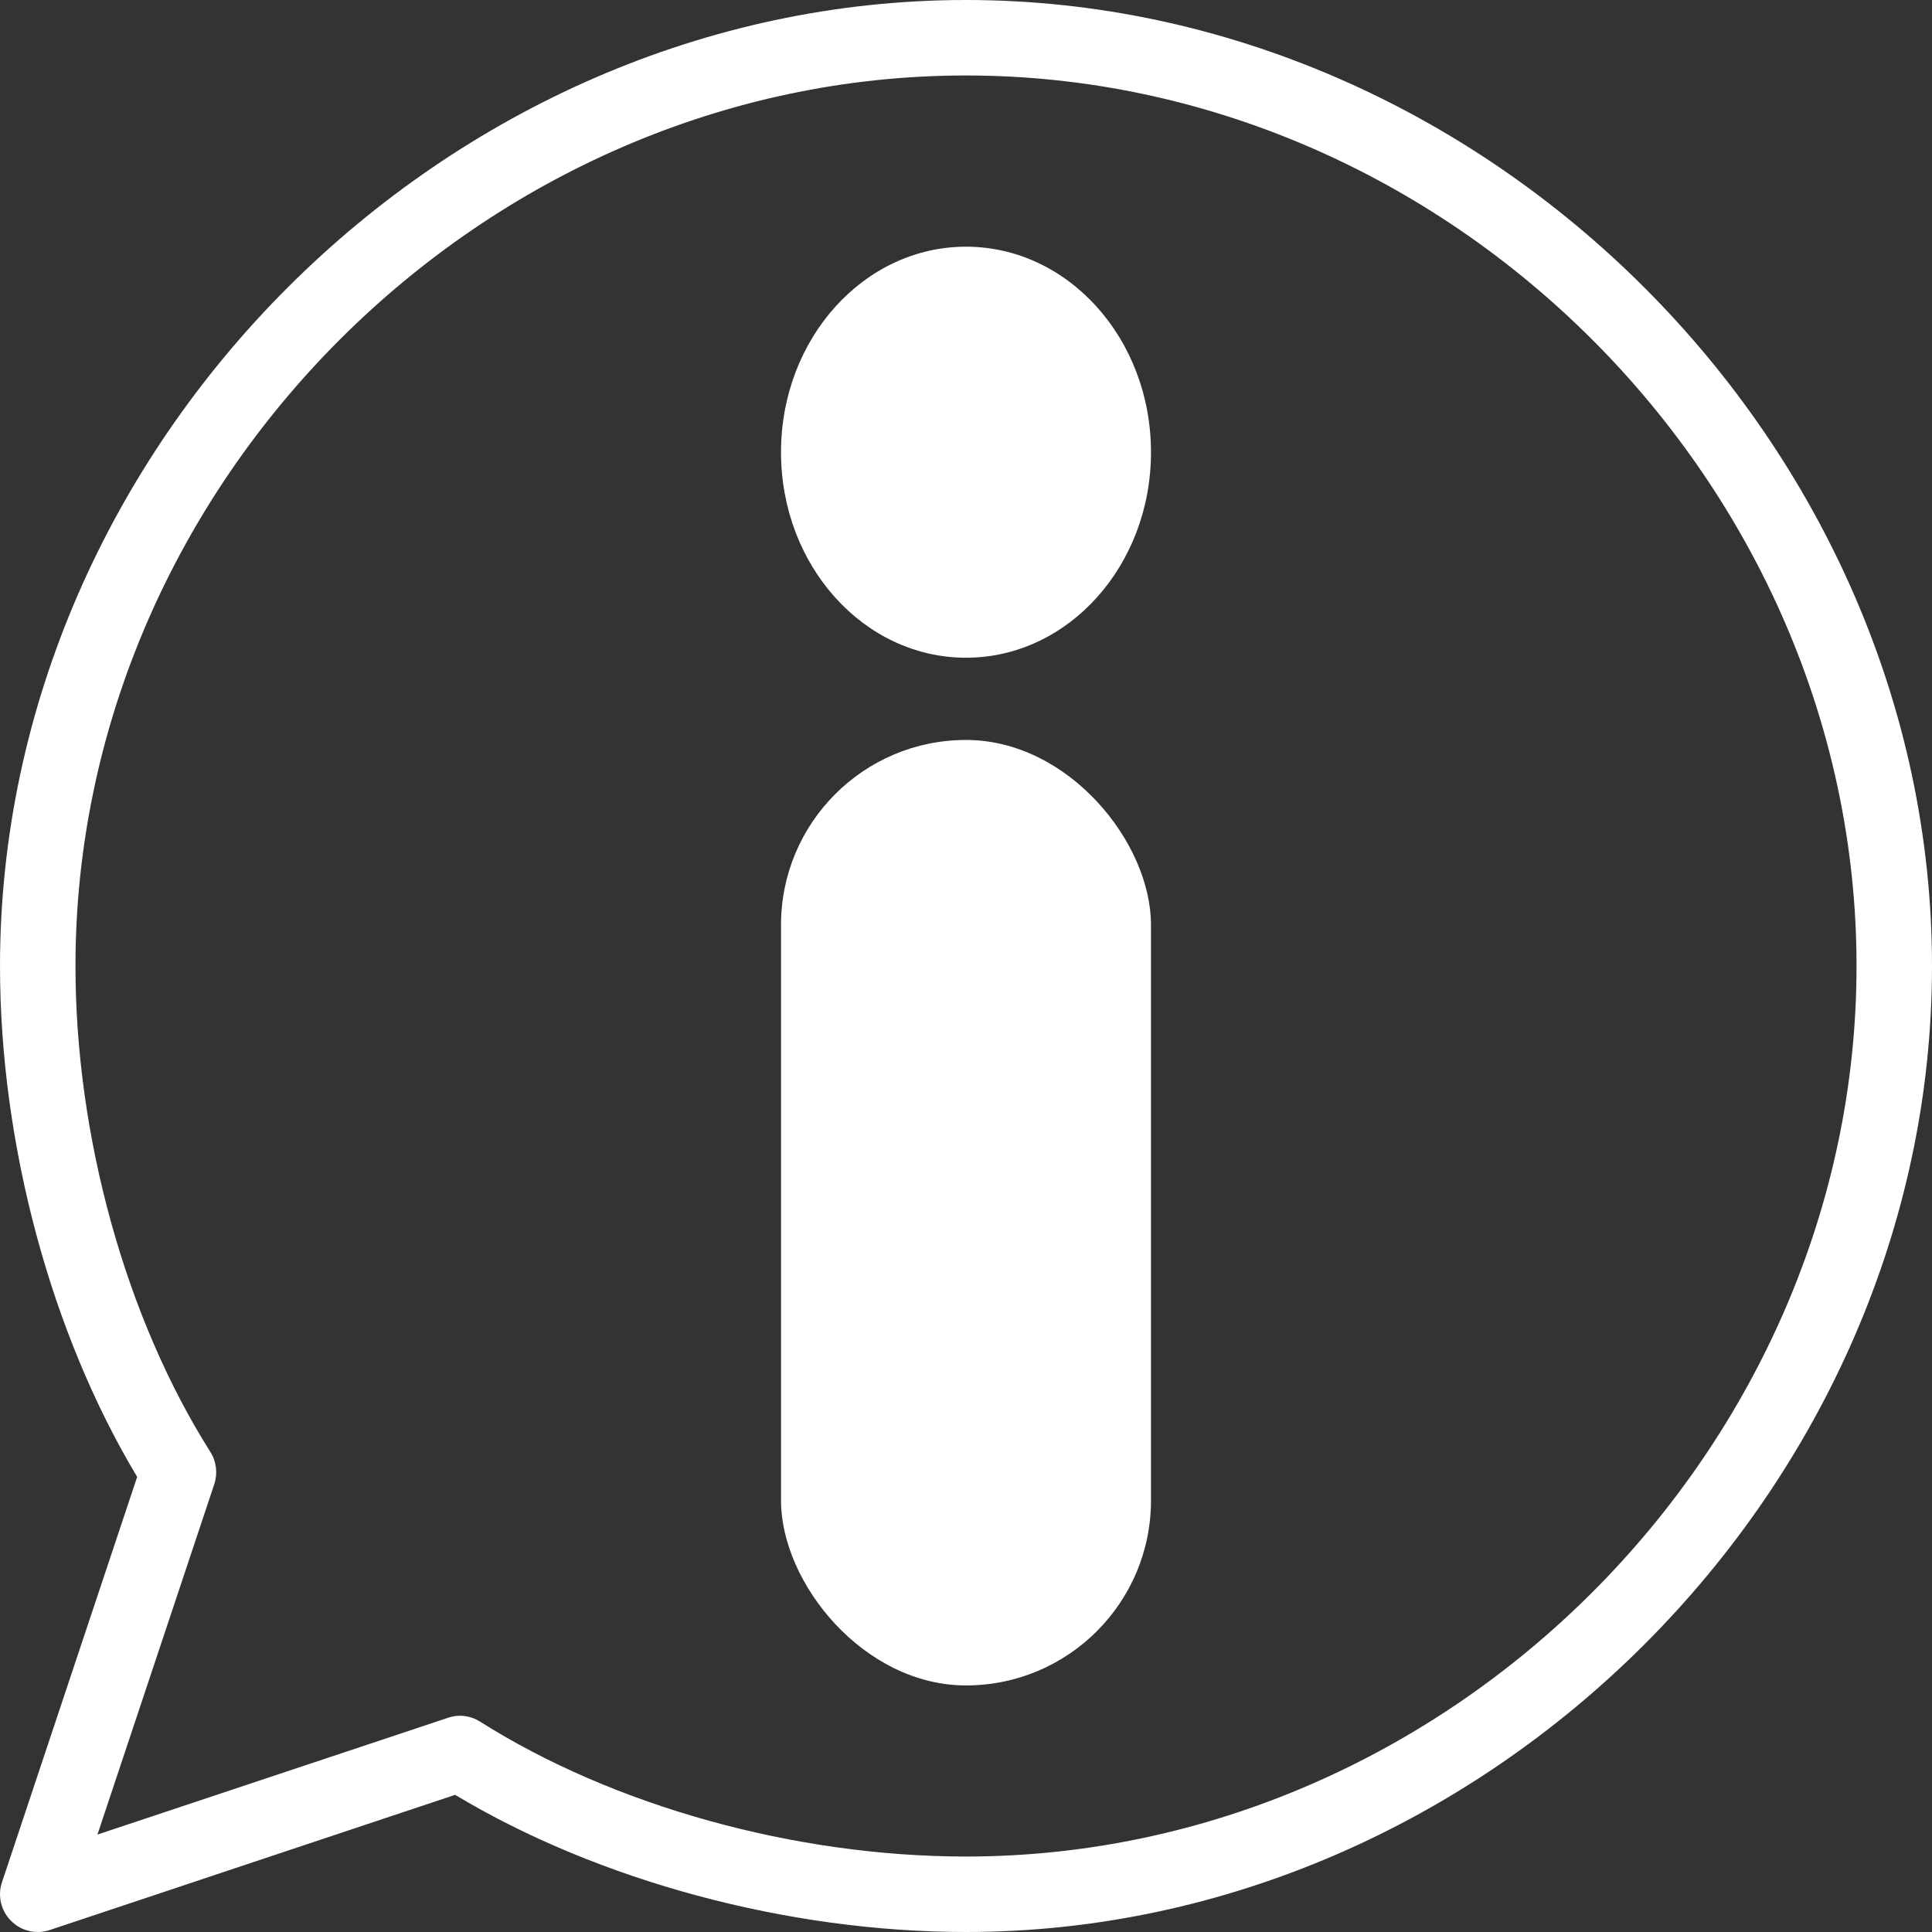 <svg width="16" height="16" viewBox="0 0 16 16" fill="none" xmlns="http://www.w3.org/2000/svg">
<rect x="0" y="0" width="16" height="16" fill="#333333" stroke="none"/>
<rect x="6.468" y="6.128" width="3.064" height="7.83" rx="1.532" fill="white"/>
<ellipse cx="8" cy="3.745" rx="1.532" ry="1.702" fill="white"/>
<path d="M8 0C3.688 0 1.36275e-05 3.681 1.36275e-05 8C1.36275e-05 9.475 0.423 11.044 1.136 12.231L0.016 15.589C-0.021 15.701 0.008 15.825 0.092 15.908C0.176 15.993 0.3 16.021 0.411 15.984L3.769 14.864C4.956 15.577 6.525 16 8 16C12.313 16 16 12.318 16 8C16 3.687 12.318 0 8 0V0ZM8 15.375C6.585 15.375 5.081 14.957 3.976 14.258C3.898 14.208 3.801 14.195 3.71 14.226L0.807 15.193L1.775 12.29C1.804 12.201 1.792 12.103 1.742 12.024C1.043 10.919 0.625 9.415 0.625 8C0.625 4.002 4.002 0.625 8 0.625C11.998 0.625 15.375 4.002 15.375 8C15.375 11.998 11.998 15.375 8 15.375Z" fill="white"/>
</svg>
